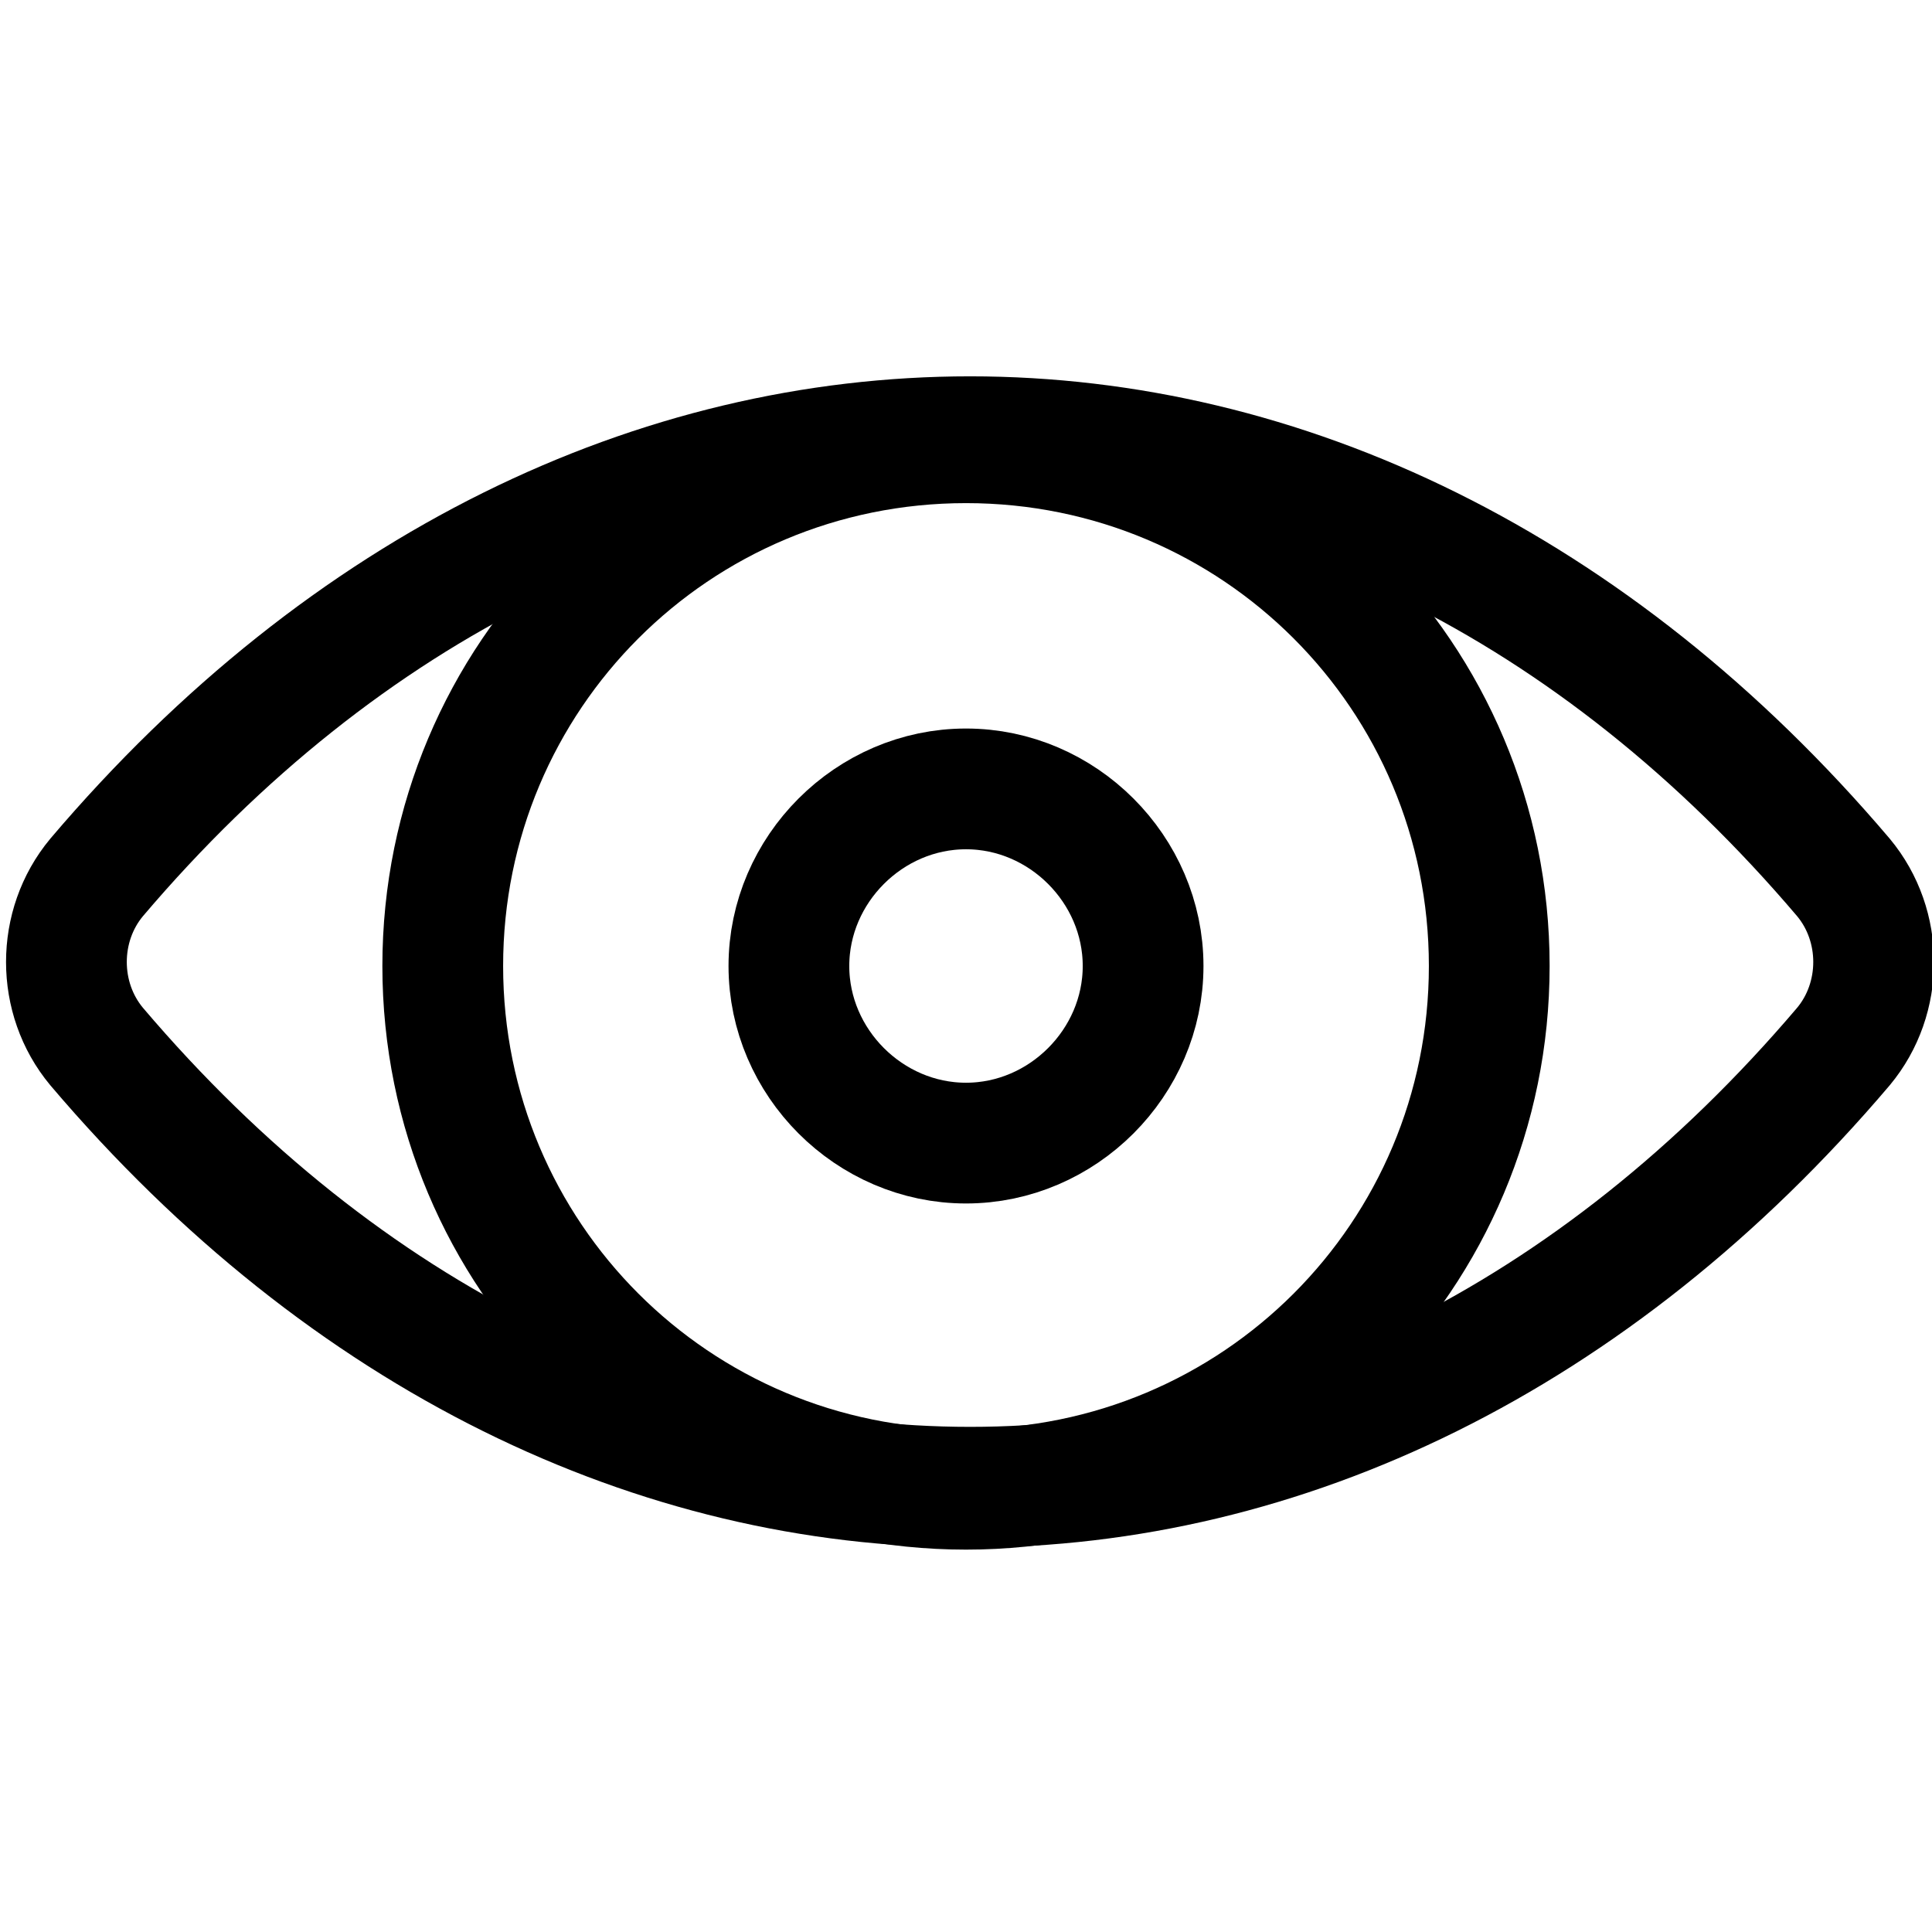 <?xml version="1.0" ?><svg id="Layer_1" style="enable-background:new 0 0 24 24;" version="1.1" viewBox="0 0 24 24" xml:space="preserve" xmlns="http://www.w3.org/2000/svg" xmlns:xlink="http://www.w3.org/1999/xlink"><style type="text/css">
	.st0{fill:none;stroke:#000000;stroke-width:1.672;stroke-linecap:round;stroke-linejoin:round;stroke-miterlimit:10;}
	.st1{fill:none;stroke:#000000;stroke-width:1.5;stroke-linecap:round;stroke-linejoin:round;stroke-miterlimit:10;}
	.st2{fill:none;stroke:#000000;stroke-width:1.5;stroke-linejoin:round;stroke-miterlimit:10;}
</style><g><path class="st1" d="M12,18.5c-3.6,0-6.5-2.9-6.5-6.5c0-3.6,2.9-6.5,6.5-6.5c3.6,0,6.5,2.9,6.5,6.5C18.5,15.6,15.6,18.5,12,18.5z"/><path class="st1" d="M12,14.2c-1.2,0-2.2-1-2.2-2.2c0-1.2,1-2.2,2.2-2.2c1.2,0,2.2,1,2.2,2.2C14.2,13.2,13.2,14.2,12,14.2z"/><g><path class="st1" d="M22.9,13c-6.2,7.3-15.5,7.3-21.7,0c-0.5-0.6-0.5-1.5,0-2.1c6.2-7.3,15.5-7.3,21.7,0    C23.4,11.5,23.4,12.4,22.9,13z"/></g></g></svg>